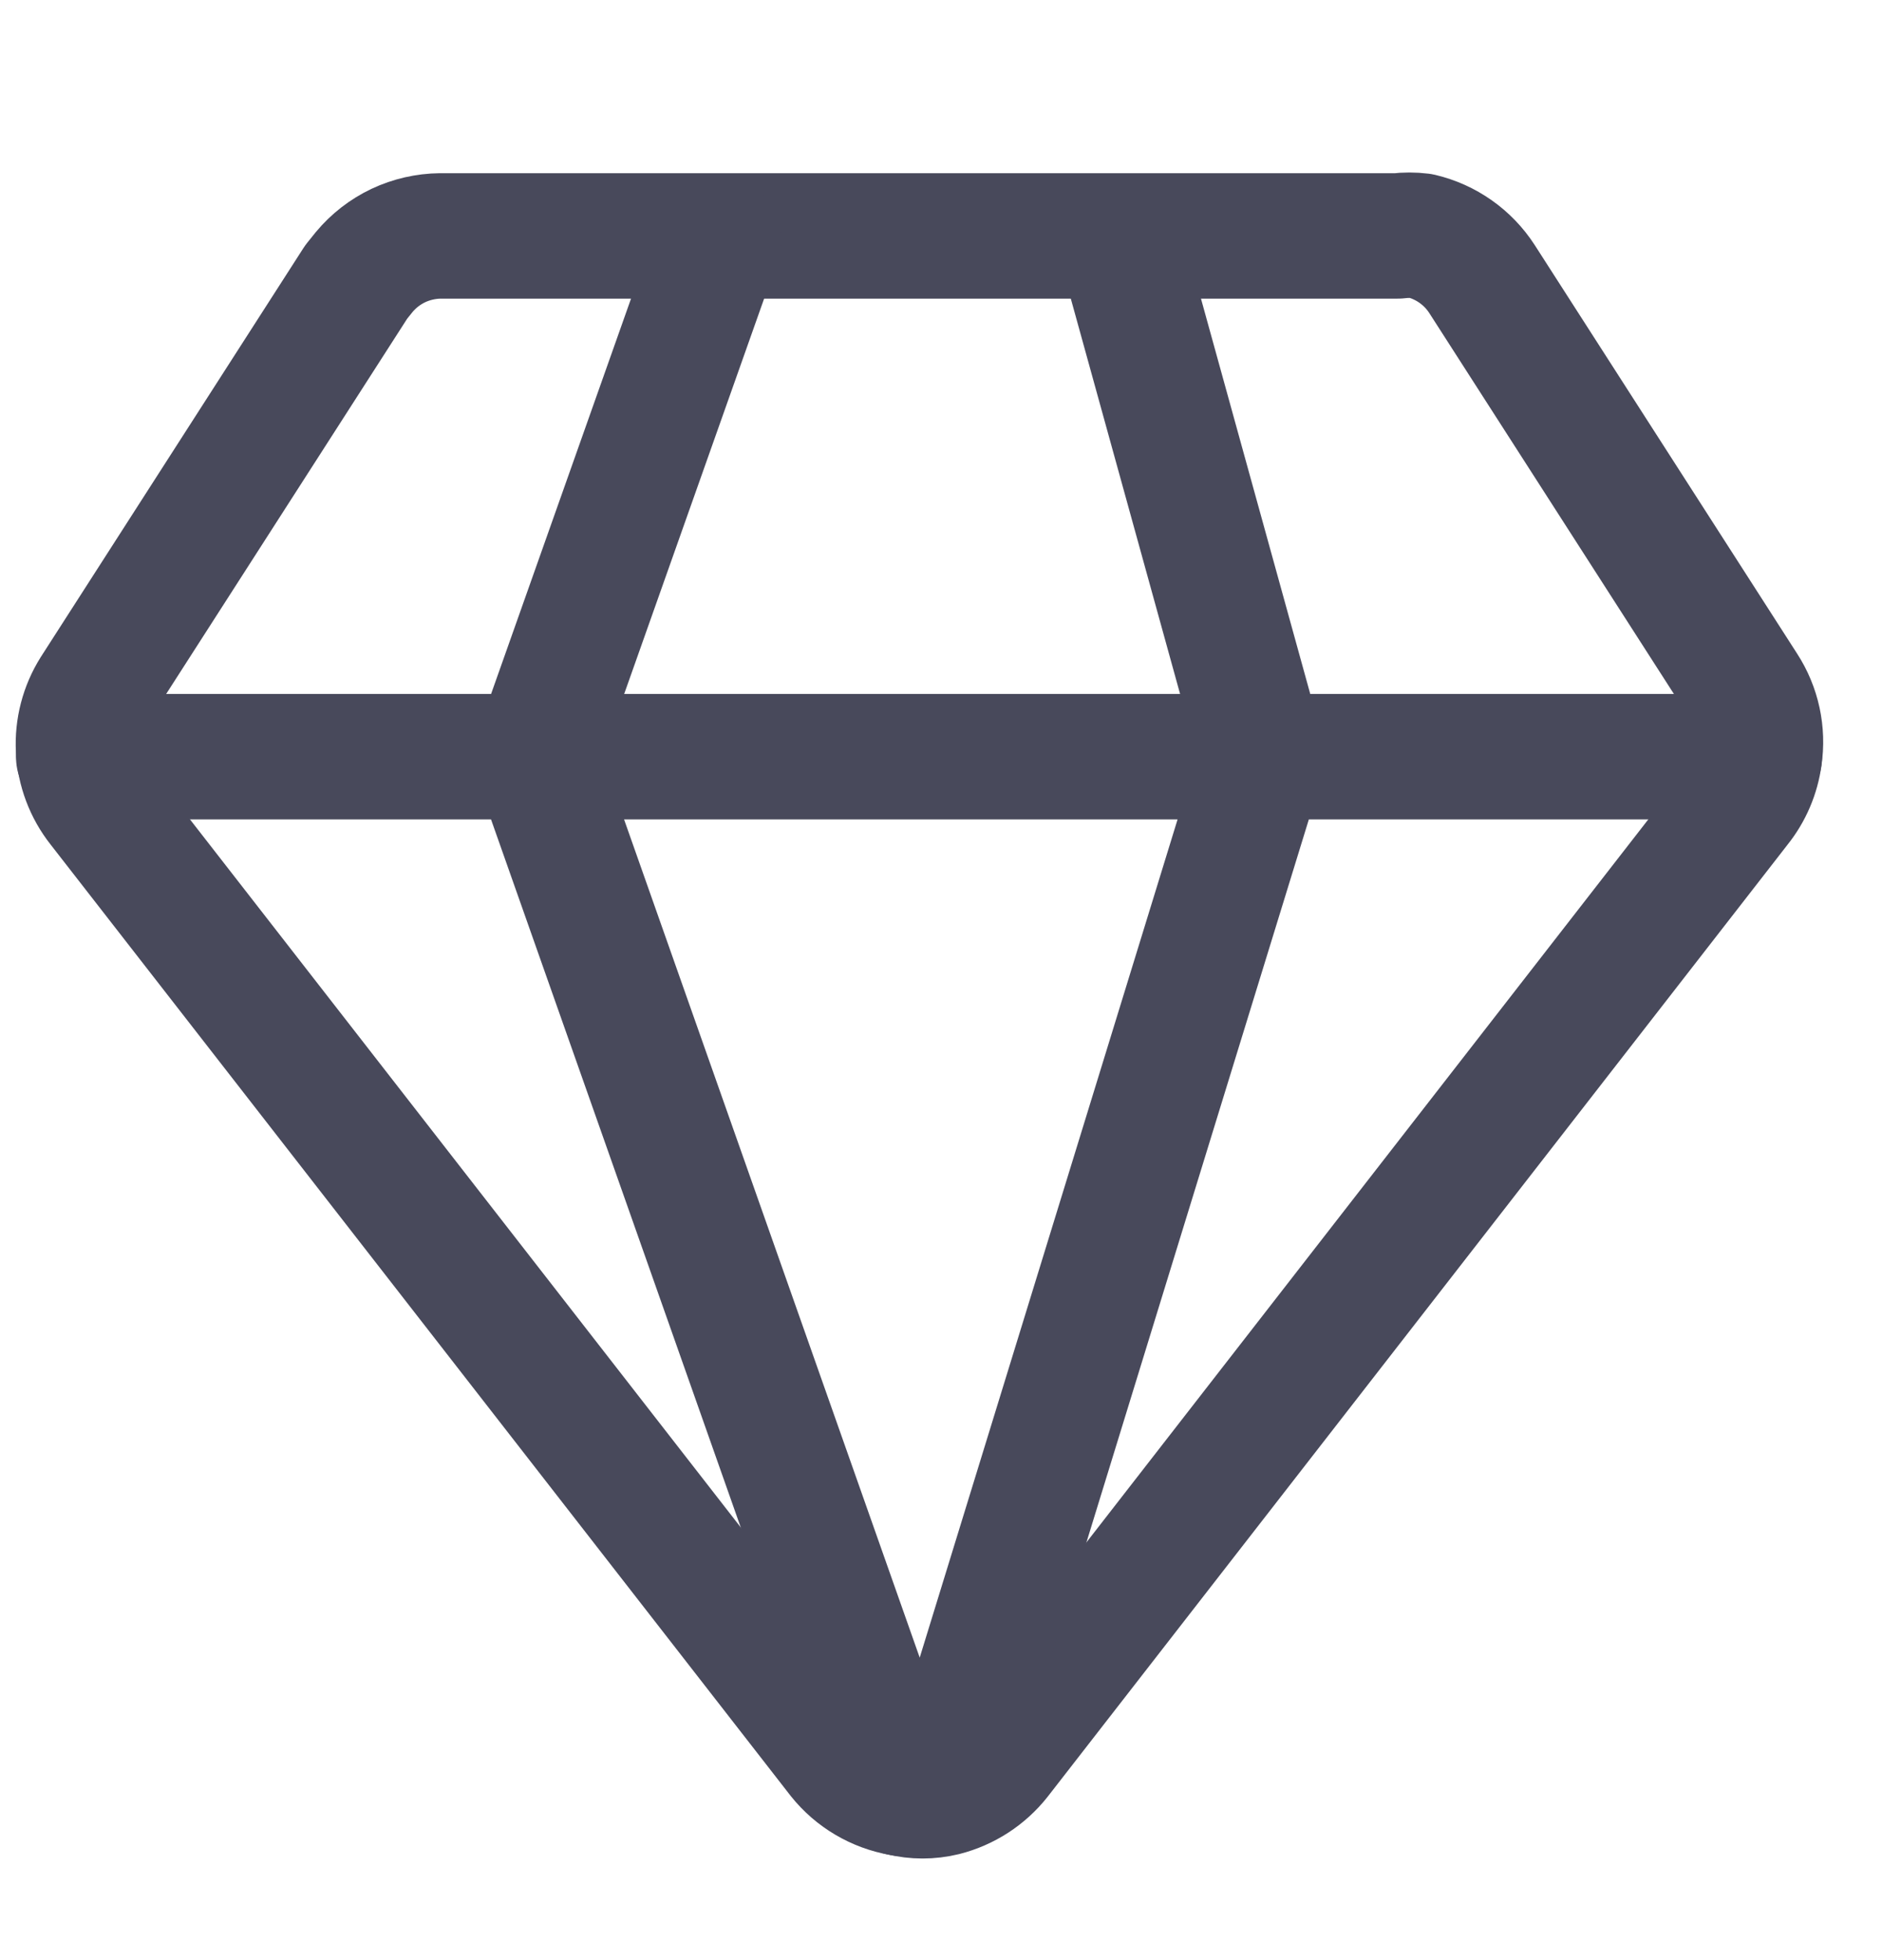 <svg width="24" height="25" viewBox="0 0 24 25" fill="none" xmlns="http://www.w3.org/2000/svg">
<path d="M22.436 9.651C22.405 9.88 22.313 10.096 22.168 10.277L12.73 22.423C12.555 22.644 12.313 22.801 12.039 22.871C11.859 22.915 11.671 22.915 11.491 22.871C11.184 22.818 10.906 22.654 10.712 22.411L1.274 10.277C1.111 10.07 1.016 9.818 1.002 9.555C0.988 9.292 1.056 9.031 1.196 8.808L4.542 3.597L4.644 3.47C4.763 3.327 4.911 3.212 5.079 3.132C5.247 3.053 5.43 3.011 5.616 3.009H17.825C17.923 2.997 18.022 2.997 18.119 3.009C18.441 3.085 18.72 3.282 18.899 3.559L22.245 8.77C22.414 9.03 22.482 9.344 22.436 9.651Z" stroke="#48495B" stroke-width="1.6" stroke-linecap="round" stroke-linejoin="round"/>
<path d="M14.275 3.048L16.1 9.651L12.038 22.857M11.49 22.871L6.828 9.651L9.165 3.048M1.004 9.651H22.435" stroke="#48495B" stroke-width="1.6" stroke-linecap="round" stroke-linejoin="round"/>
</svg>
